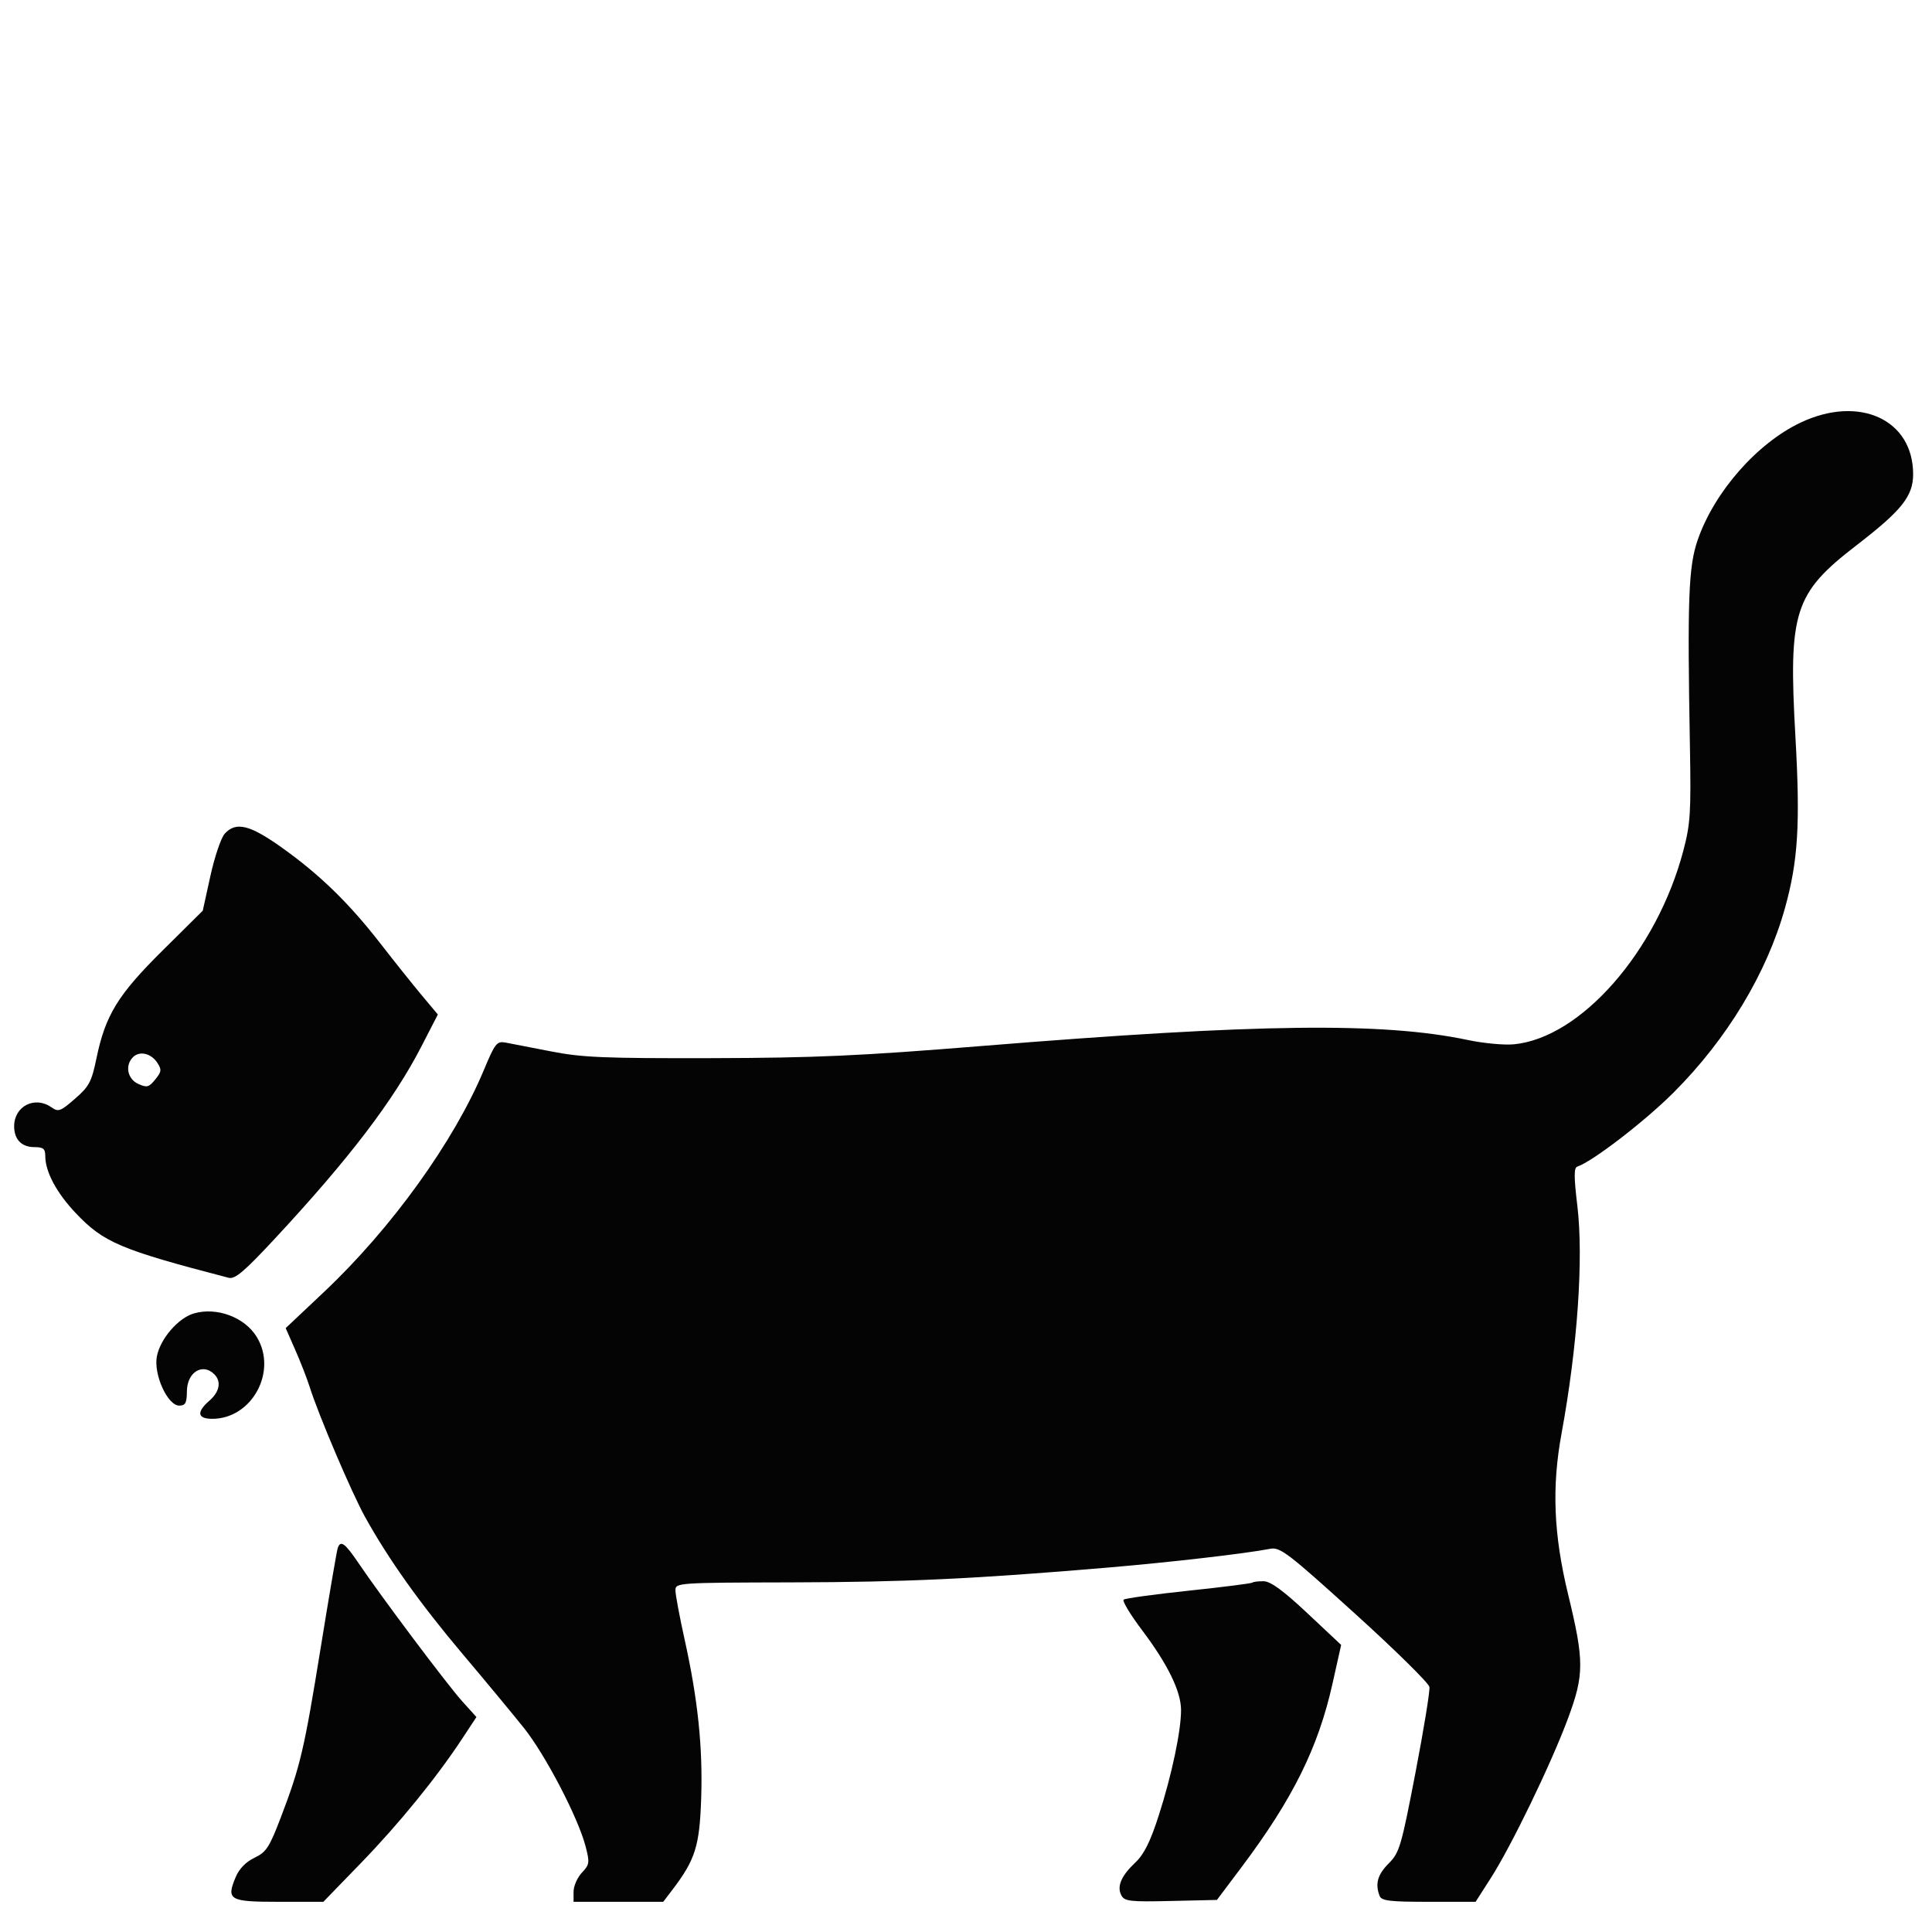 <svg xmlns="http://www.w3.org/2000/svg" width="512" height="512" viewBox="0 0 512 512" version="1.1">
    <path d="" stroke="none" fill="#080404" fill-rule="evenodd"/>
    <path d="M 477.191 111.986 C 465.643 117.450, 454.325 130.343, 449.919 143.054 C 447.462 150.143, 447.143 158.641, 447.851 198 C 448.164 215.370, 447.971 218.374, 446.085 225.500 C 439.040 252.126, 418.940 275.064, 401.175 276.752 C 398.604 276.997, 393.125 276.484, 389 275.613 C 366.452 270.854, 333.452 271.254, 260.500 277.173 C 227.825 279.824, 216.148 280.350, 188.500 280.419 C 160.040 280.489, 154.193 280.242, 146 278.623 C 140.775 277.591, 135.365 276.542, 133.978 276.293 C 131.660 275.877, 131.194 276.465, 128.252 283.514 C 120.330 302.492, 103.780 325.484, 85.899 342.352 L 75.711 351.964 78.245 357.732 C 79.639 360.904, 81.351 365.300, 82.048 367.500 C 84.453 375.083, 93.154 395.516, 96.739 402 C 102.899 413.141, 111.346 425.005, 122.632 438.371 C 128.609 445.450, 135.885 454.225, 138.800 457.871 C 144.514 465.018, 153.155 481.576, 155.161 489.223 C 156.314 493.618, 156.248 494.107, 154.200 496.287 C 152.990 497.575, 152 499.837, 152 501.314 L 152 504 163.881 504 L 175.763 504 178.237 500.750 C 184.260 492.839, 185.394 489.231, 185.818 476.633 C 186.274 463.102, 184.948 450.359, 181.436 434.507 C 180.096 428.460, 179 422.592, 179 421.466 C 179 419.449, 179.452 419.417, 209.750 419.347 C 240.061 419.277, 258.112 418.433, 293.500 415.430 C 310.325 414.003, 329.917 411.739, 336.594 410.452 C 339.239 409.942, 341.250 411.477, 359 427.550 C 369.725 437.262, 378.641 446.039, 378.813 447.056 C 378.986 448.073, 377.315 458.324, 375.101 469.837 C 371.356 489.316, 370.865 490.981, 368.038 493.808 C 365.071 496.775, 364.380 499.222, 365.607 502.418 C 366.115 503.743, 368.231 504, 378.632 504 L 391.051 504 395.052 497.750 C 400.555 489.156, 411.008 467.557, 415.489 455.521 C 419.854 443.796, 419.862 440.244, 415.561 422.500 C 411.721 406.659, 411.210 394.110, 413.824 379.897 C 418.059 356.876, 419.683 333.454, 418.011 319.531 C 417.095 311.905, 417.090 309.470, 417.988 309.171 C 422.034 307.822, 435.861 297.185, 443.528 289.522 C 457.676 275.383, 468.250 257.865, 473.042 240.628 C 476.517 228.129, 477.113 218.371, 475.810 195.341 C 473.923 161.982, 475.425 157.272, 492.040 144.469 C 503.999 135.254, 507 131.483, 507 125.668 C 507 111.179, 492.736 104.632, 477.191 111.986 M 59.550 220.945 C 58.582 222.015, 56.878 227.041, 55.762 232.116 L 53.735 241.341 43.060 251.921 C 31.210 263.665, 27.923 269.034, 25.549 280.524 C 24.275 286.690, 23.616 287.928, 19.875 291.181 C 16.003 294.549, 15.468 294.741, 13.599 293.431 C 9.215 290.361, 3.750 293.153, 3.750 298.464 C 3.750 301.969, 5.721 304, 9.122 304 C 11.486 304, 12 304.425, 12 306.378 C 12 310.518, 14.977 316.096, 20.050 321.460 C 27.445 329.279, 31.860 331.148, 60.591 338.628 C 62.266 339.064, 64.685 337.018, 72.762 328.336 C 92.529 307.089, 104.312 291.633, 111.719 277.237 L 116.032 268.856 111.704 263.678 C 109.324 260.830, 104.409 254.675, 100.781 250 C 92.500 239.328, 84.697 231.742, 74.645 224.589 C 66.165 218.555, 62.511 217.673, 59.550 220.945 M 35.238 280.162 C 33.067 282.333, 33.770 285.938, 36.617 287.235 C 38.932 288.290, 39.456 288.155, 41.144 286.070 C 42.821 283.999, 42.884 283.457, 41.662 281.606 C 40.014 279.112, 36.973 278.427, 35.238 280.162 M 51.352 348.082 C 47.201 349.298, 42.439 354.844, 41.571 359.474 C 40.671 364.271, 44.417 372.500, 47.500 372.500 C 49.144 372.500, 49.506 371.823, 49.531 368.694 C 49.572 363.648, 53.697 361.097, 56.800 364.200 C 58.710 366.110, 58.202 368.837, 55.500 371.187 C 52.014 374.218, 52.298 376, 56.266 376 C 66.781 376, 73.605 363.424, 68.040 354.299 C 64.852 349.070, 57.425 346.303, 51.352 348.082 M 89.499 410.250 C 89.258 410.938, 87.240 422.750, 85.016 436.500 C 80.600 463.787, 79.601 468.046, 74.444 481.568 C 71.389 489.579, 70.572 490.834, 67.438 492.328 C 65.158 493.416, 63.377 495.248, 62.455 497.454 C 59.917 503.527, 60.748 504, 73.952 504 L 85.690 504 95.626 493.750 C 105.718 483.338, 115.652 471.139, 122.485 460.766 L 126.262 455.032 122.502 450.870 C 118.583 446.533, 101.066 423.192, 95 414.225 C 91.401 408.905, 90.260 408.080, 89.499 410.250 M 331.917 419.404 C 331.688 419.625, 324.075 420.591, 315 421.550 C 305.925 422.509, 298.171 423.579, 297.769 423.927 C 297.368 424.276, 299.573 427.922, 302.671 432.031 C 309.465 441.041, 312.977 448.233, 312.990 453.162 C 313.005 458.678, 310.539 470.360, 307.105 481.045 C 304.858 488.037, 303.202 491.380, 300.915 493.545 C 297.119 497.137, 295.929 499.913, 297.170 502.280 C 298 503.864, 299.450 504.030, 310.301 503.780 L 322.500 503.500 329.010 494.833 C 342.597 476.743, 349.331 463.164, 353.120 446.210 L 355.420 435.920 346.460 427.509 C 340.126 421.564, 336.743 419.084, 334.917 419.049 C 333.496 419.022, 332.146 419.182, 331.917 419.404"
          stroke="none" fill="#040404" fill-rule="evenodd"/>
</svg>